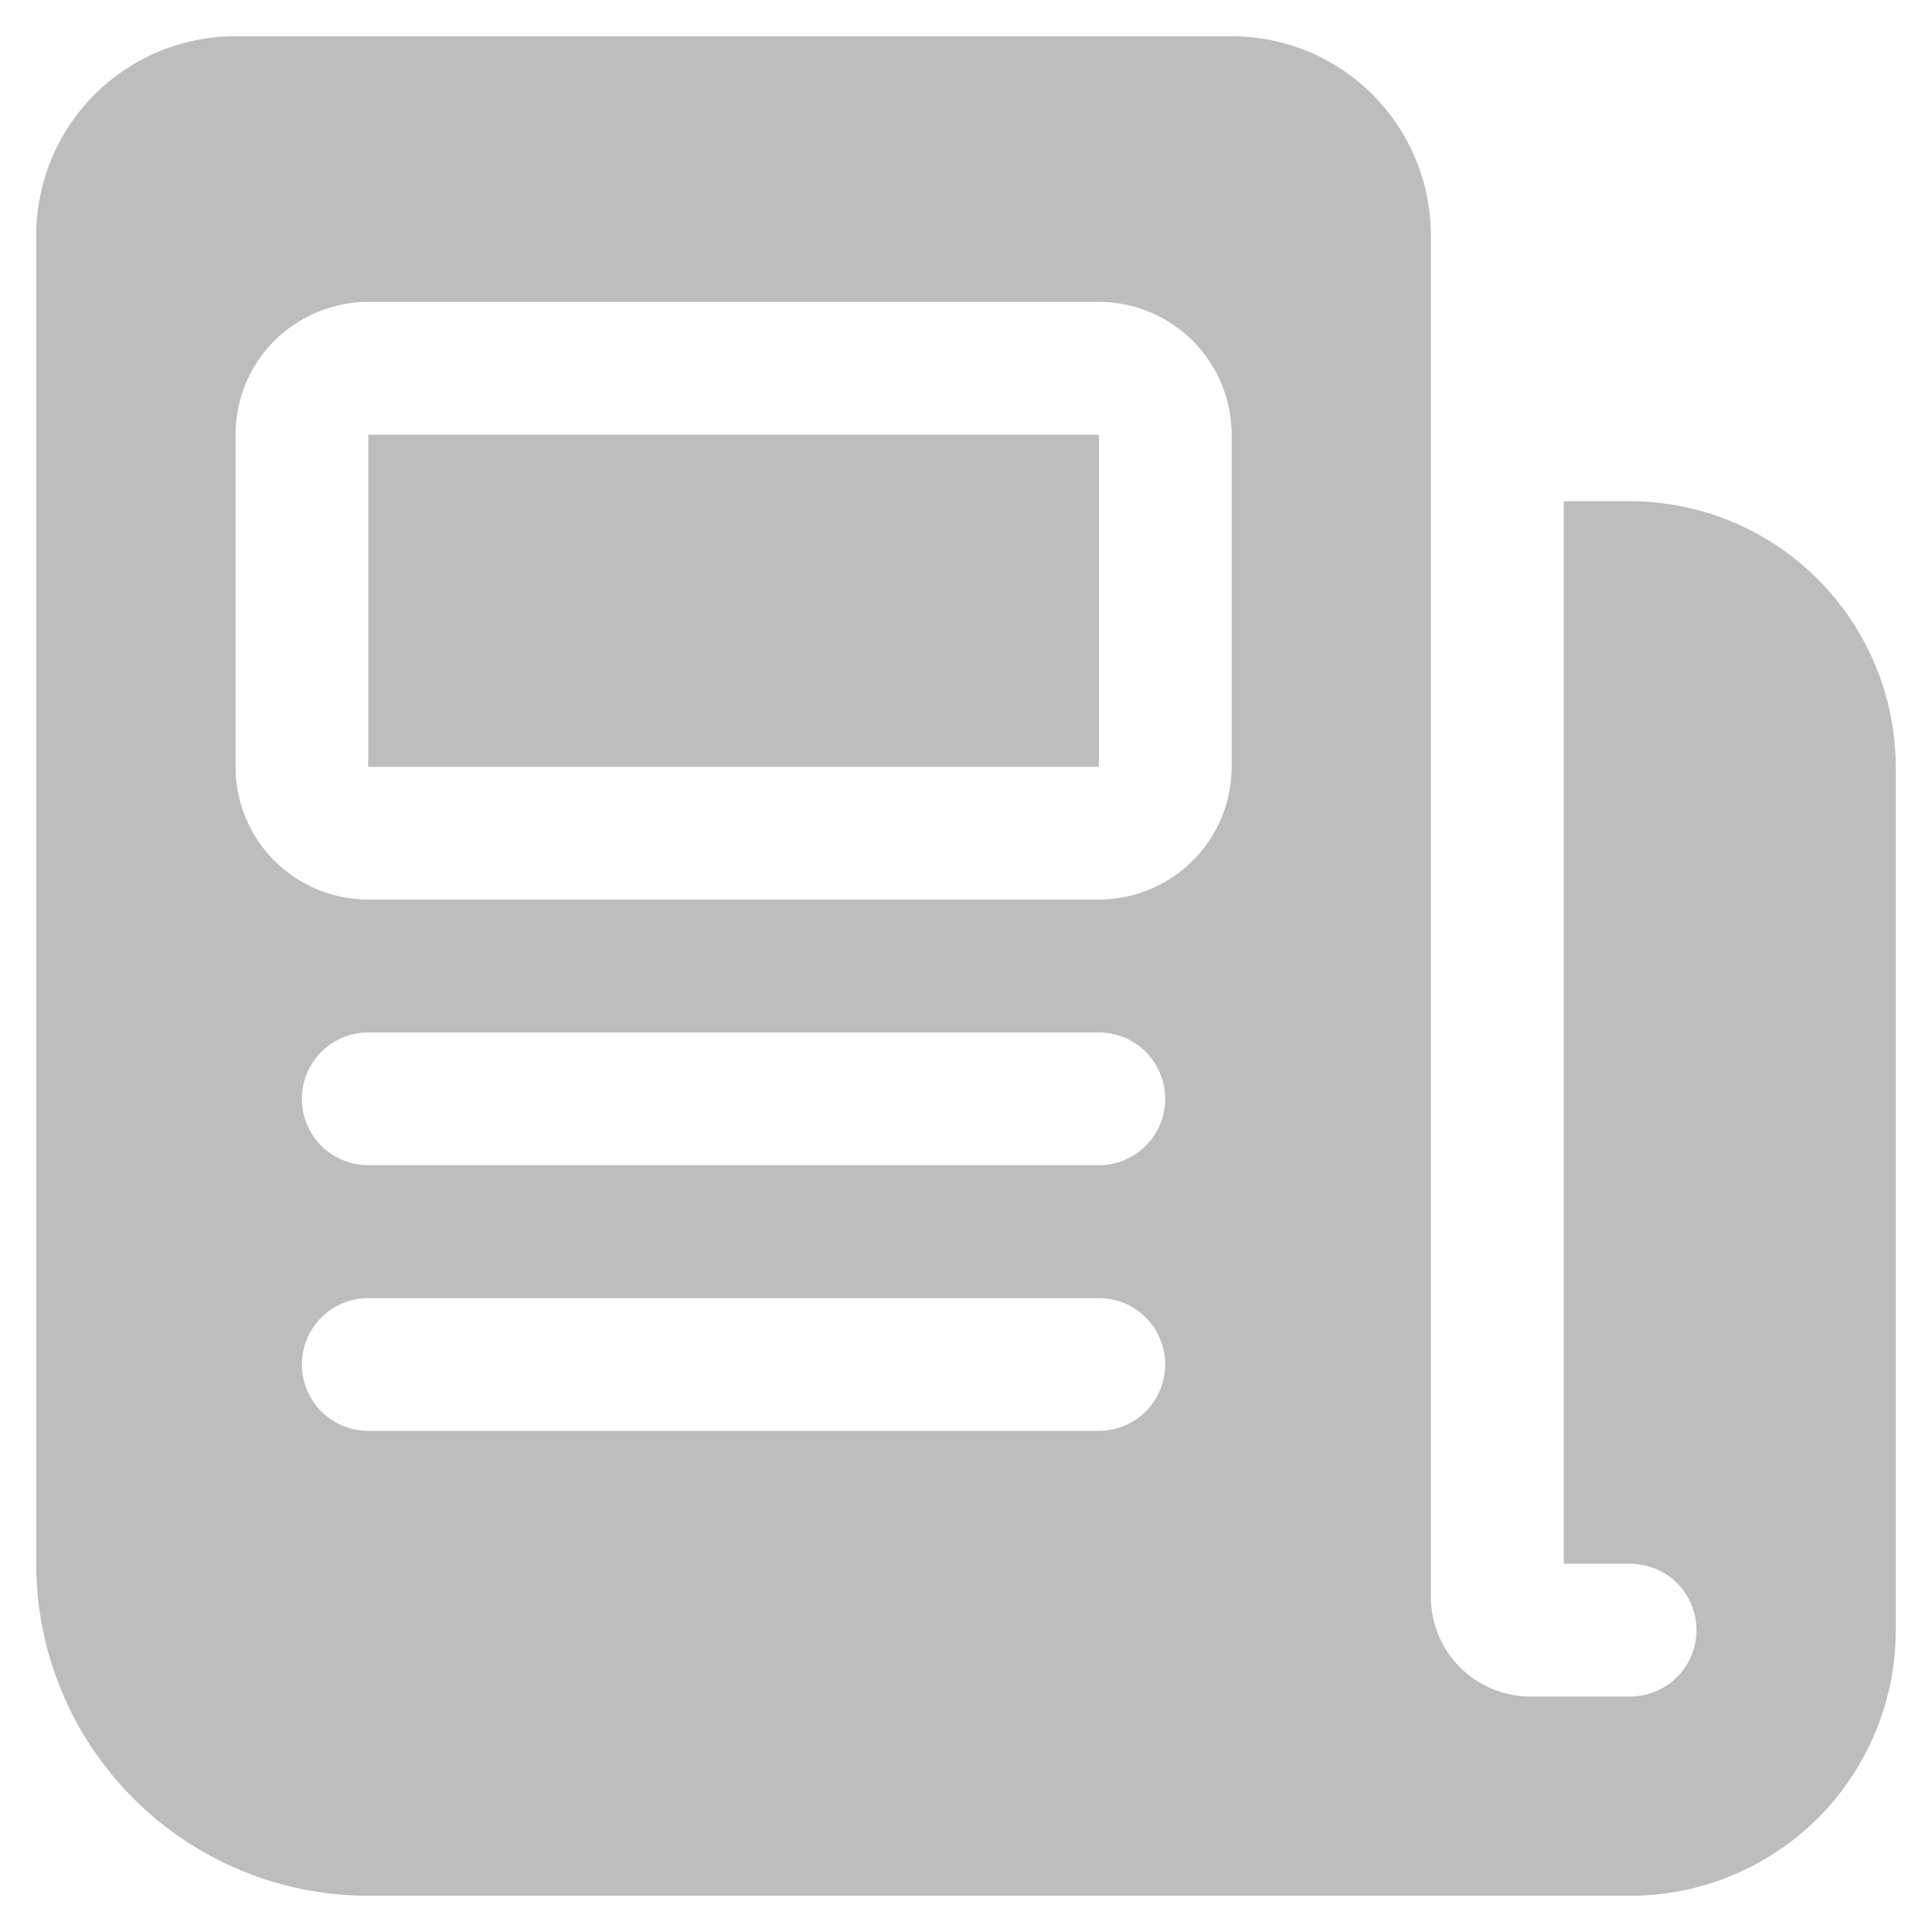 <svg width="20" height="20" viewBox="0 0 20 20" fill="none" xmlns="http://www.w3.org/2000/svg">
<path d="M16.875 5.188H16.188V16.188H16.875C17.057 16.188 17.232 16.26 17.361 16.389C17.49 16.518 17.562 16.693 17.562 16.875C17.562 17.057 17.49 17.232 17.361 17.361C17.232 17.49 17.057 17.562 16.875 17.562H15.844C15.57 17.562 15.308 17.454 15.114 17.261C14.921 17.067 14.812 16.805 14.812 16.531V2.438C14.812 1.89 14.595 1.366 14.208 0.979C13.822 0.592 13.297 0.375 12.75 0.375H2.438C1.89 0.375 1.366 0.592 0.979 0.979C0.592 1.366 0.375 1.89 0.375 2.438V16.188C0.375 17.099 0.737 17.974 1.382 18.618C2.026 19.263 2.901 19.625 3.812 19.625H16.875C17.604 19.625 18.304 19.335 18.82 18.82C19.335 18.304 19.625 17.604 19.625 16.875V7.938C19.623 7.209 19.332 6.511 18.817 5.995C18.302 5.48 17.604 5.19 16.875 5.188ZM11.375 14.812H3.812C3.63 14.812 3.455 14.74 3.326 14.611C3.197 14.482 3.125 14.307 3.125 14.125C3.125 13.943 3.197 13.768 3.326 13.639C3.455 13.51 3.63 13.438 3.812 13.438H11.375C11.557 13.438 11.732 13.51 11.861 13.639C11.99 13.768 12.062 13.943 12.062 14.125C12.062 14.307 11.99 14.482 11.861 14.611C11.732 14.74 11.557 14.812 11.375 14.812ZM11.375 12.062H3.812C3.63 12.062 3.455 11.99 3.326 11.861C3.197 11.732 3.125 11.557 3.125 11.375C3.125 11.193 3.197 11.018 3.326 10.889C3.455 10.76 3.63 10.688 3.812 10.688H11.375C11.557 10.688 11.732 10.76 11.861 10.889C11.99 11.018 12.062 11.193 12.062 11.375C12.062 11.557 11.99 11.732 11.861 11.861C11.732 11.99 11.557 12.062 11.375 12.062ZM12.75 7.938C12.75 8.302 12.605 8.652 12.347 8.91C12.089 9.168 11.74 9.312 11.375 9.312H3.812C3.448 9.312 3.098 9.168 2.84 8.91C2.582 8.652 2.438 8.302 2.438 7.938V4.5C2.438 4.135 2.582 3.786 2.84 3.528C3.098 3.27 3.448 3.125 3.812 3.125H11.375C11.74 3.125 12.089 3.27 12.347 3.528C12.605 3.786 12.75 4.135 12.75 4.5V7.938Z" fill="#BDBDBD"/>
<path d="M3.812 4.5H11.376V7.938H3.812V4.5Z" fill="#BDBDBD"/>
</svg>

